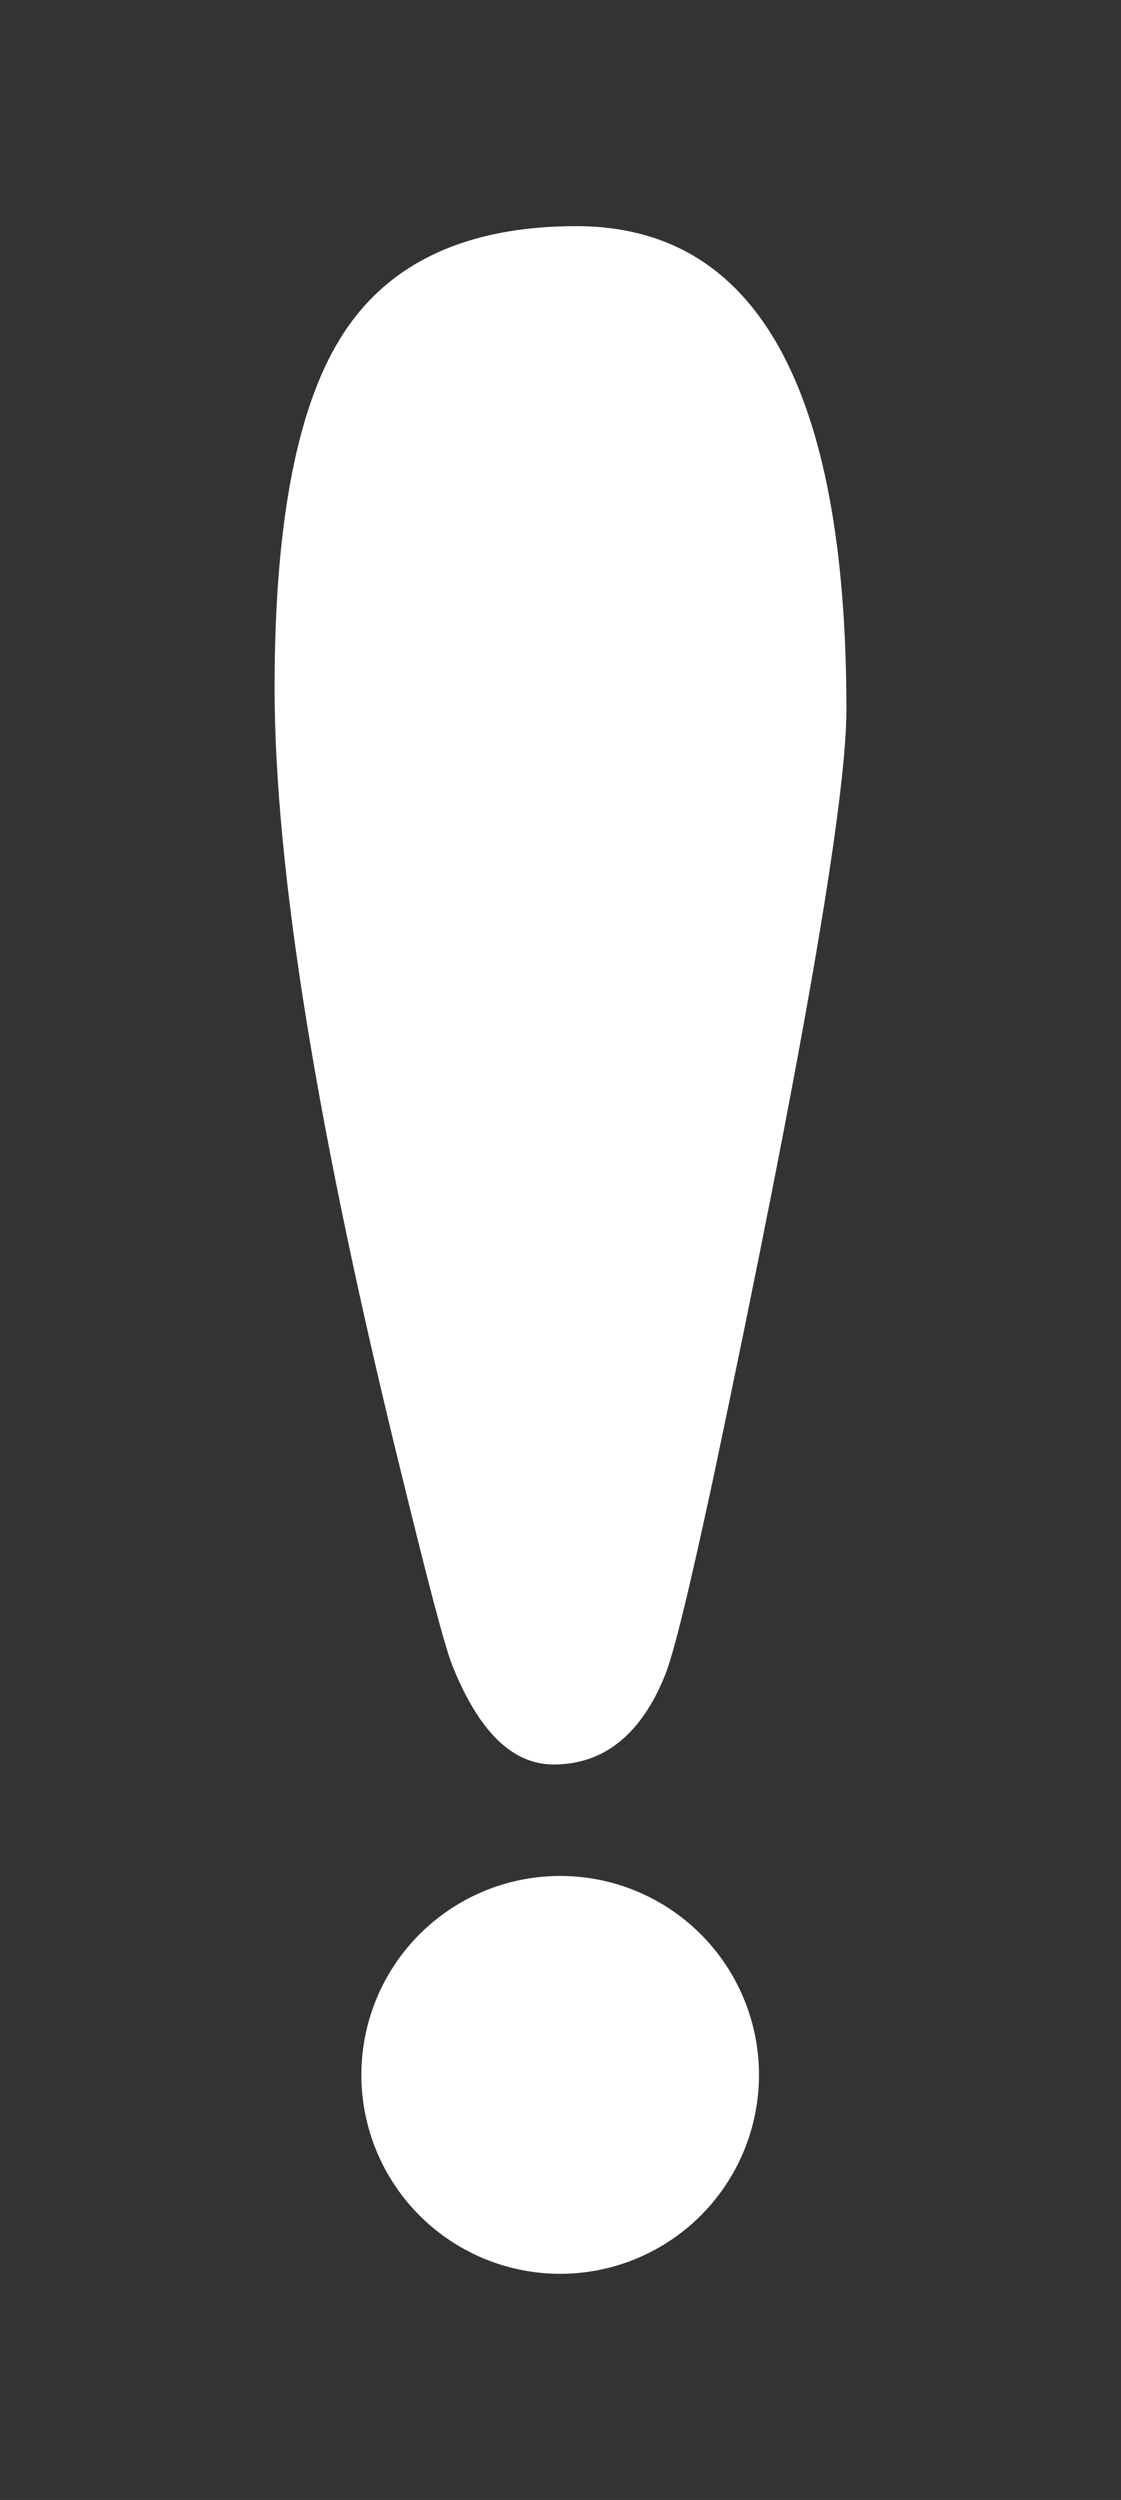 <?xml version="1.0" encoding="utf-8"?>
<svg version="1.1" id="Layer_1" xmlns="http://www.w3.org/2000/svg" xmlns:xlink="http://www.w3.org/1999/xlink" x="0px" y="0px"
	 viewBox="0 0 173.1 385.8" enable-background="new 0 0 173.1 385.8" xml:space="preserve">
<rect x="0" y="0" width="173.1" height="385.8" fill="#333333" stroke="none"/>
<path fill="#FFFFFF" d="M69.8,256.9c-1.2-3.1-3.7-12.7-7.6-28.6C49,174.9,42.4,134.1,42.4,106.1c0-25.8,3.6-44.1,10.8-54.9
	C60.4,40.3,72.4,34.9,89,34.9c27.8,0,41.7,24.9,41.7,74.6c0,14.3-6.9,53.9-20.6,118.8c-3.6,16.7-6,26.7-7.4,30.2
	c-3.7,9.2-9.5,13.8-17.2,13.8C79.1,272.3,73.9,267.2,69.8,256.9z"/>
<circle fill="#FFFFFF" cx="86.5" cy="320.2" r="30.7"/>
</svg>
